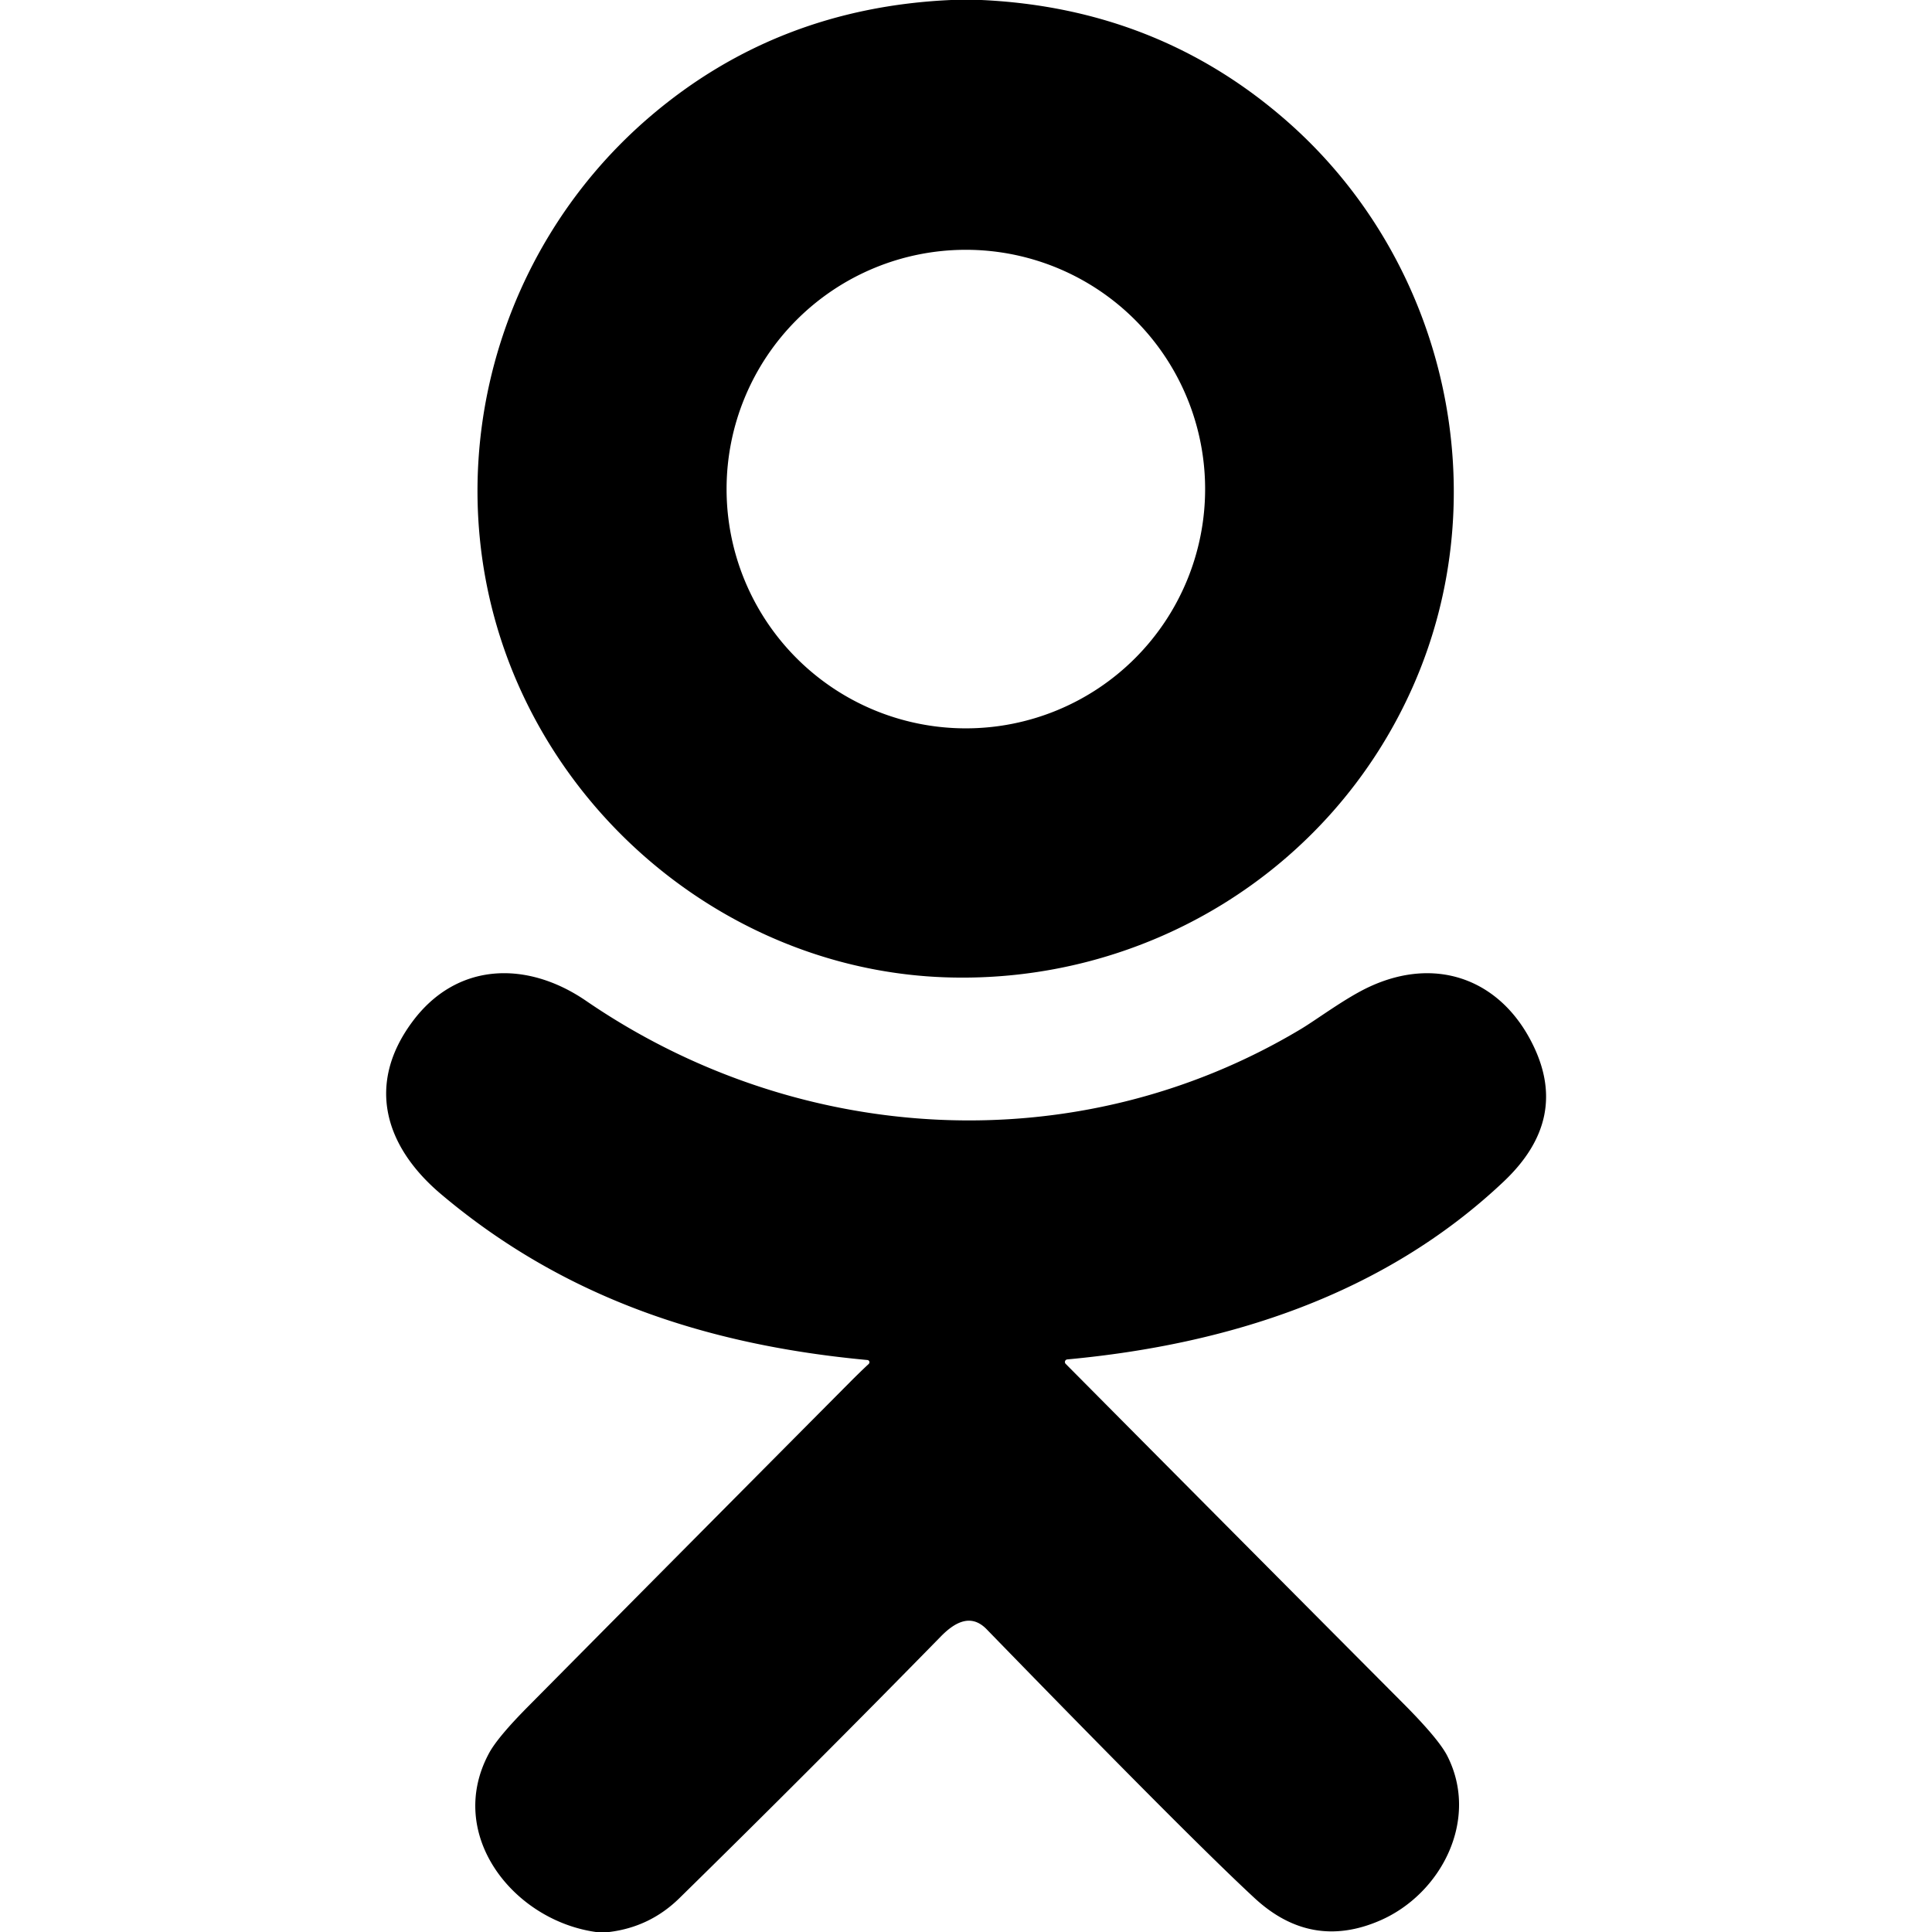 <?xml version="1.0" encoding="UTF-8" standalone="no"?>
<!DOCTYPE svg PUBLIC "-//W3C//DTD SVG 1.1//EN" "http://www.w3.org/Graphics/SVG/1.1/DTD/svg11.dtd">
<svg xmlns="http://www.w3.org/2000/svg" version="1.1" viewBox="0.00 0.00 512.00 512.00">
<path fill="#000000" d="
  M 252.07 0.00
  L 260.06 0.00
  Q 306.99 2.16 341.16 32.20
  C 383.38 69.32 397.17 130.88 374.32 182.19
  C 352.59 231.00 303.22 261.02 249.99 258.98
  C 201.87 257.13 158.50 227.11 138.34 183.67
  C 113.84 130.86 128.59 68.08 172.47 30.72
  Q 206.14 2.05 252.07 0.00
  Z
  M 319.37 129.61
  A 63.41 63.41 0.0 0 0 255.96 66.20
  A 63.41 63.41 0.0 0 0 192.55 129.61
  A 63.41 63.41 0.0 0 0 255.96 193.02
  A 63.41 63.41 0.0 0 0 319.37 129.61
  Z"
/>
<path fill="#000000" d="
  M 161.44 512.00
  L 157.93 512.00
  C 136.05 508.94 117.97 486.20 129.59 464.63
  Q 131.87 460.39 139.96 452.23
  Q 182.64 409.15 225.39 366.14
  Q 227.81 363.71 230.22 361.45
  A 0.60 0.59 -63.9 0 0 229.87 360.42
  C 187.74 356.50 149.67 344.17 116.84 316.43
  C 102.10 303.97 96.89 287.46 109.29 270.76
  C 121.07 254.89 139.70 254.53 155.31 265.23
  C 211.65 303.85 285.47 308.13 344.60 272.80
  C 349.09 270.12 356.57 264.44 362.97 261.48
  C 380.16 253.53 396.65 259.20 405.35 275.16
  C 413.27 289.68 410.12 302.12 398.51 313.11
  C 366.69 343.20 325.42 356.31 282.83 360.26
  A 0.69 0.69 0.0 0 0 282.41 361.43
  Q 327.05 406.40 371.90 451.45
  Q 381.28 460.87 383.55 465.34
  C 392.13 482.20 381.95 501.93 365.69 508.97
  Q 347.45 516.87 332.47 503.01
  Q 315.11 486.95 261.47 431.77
  C 257.29 427.47 252.97 429.96 249.31 433.70
  Q 215.02 468.73 180.04 503.04
  Q 172.26 510.67 161.44 512.00
  Z"
/>
</svg>
